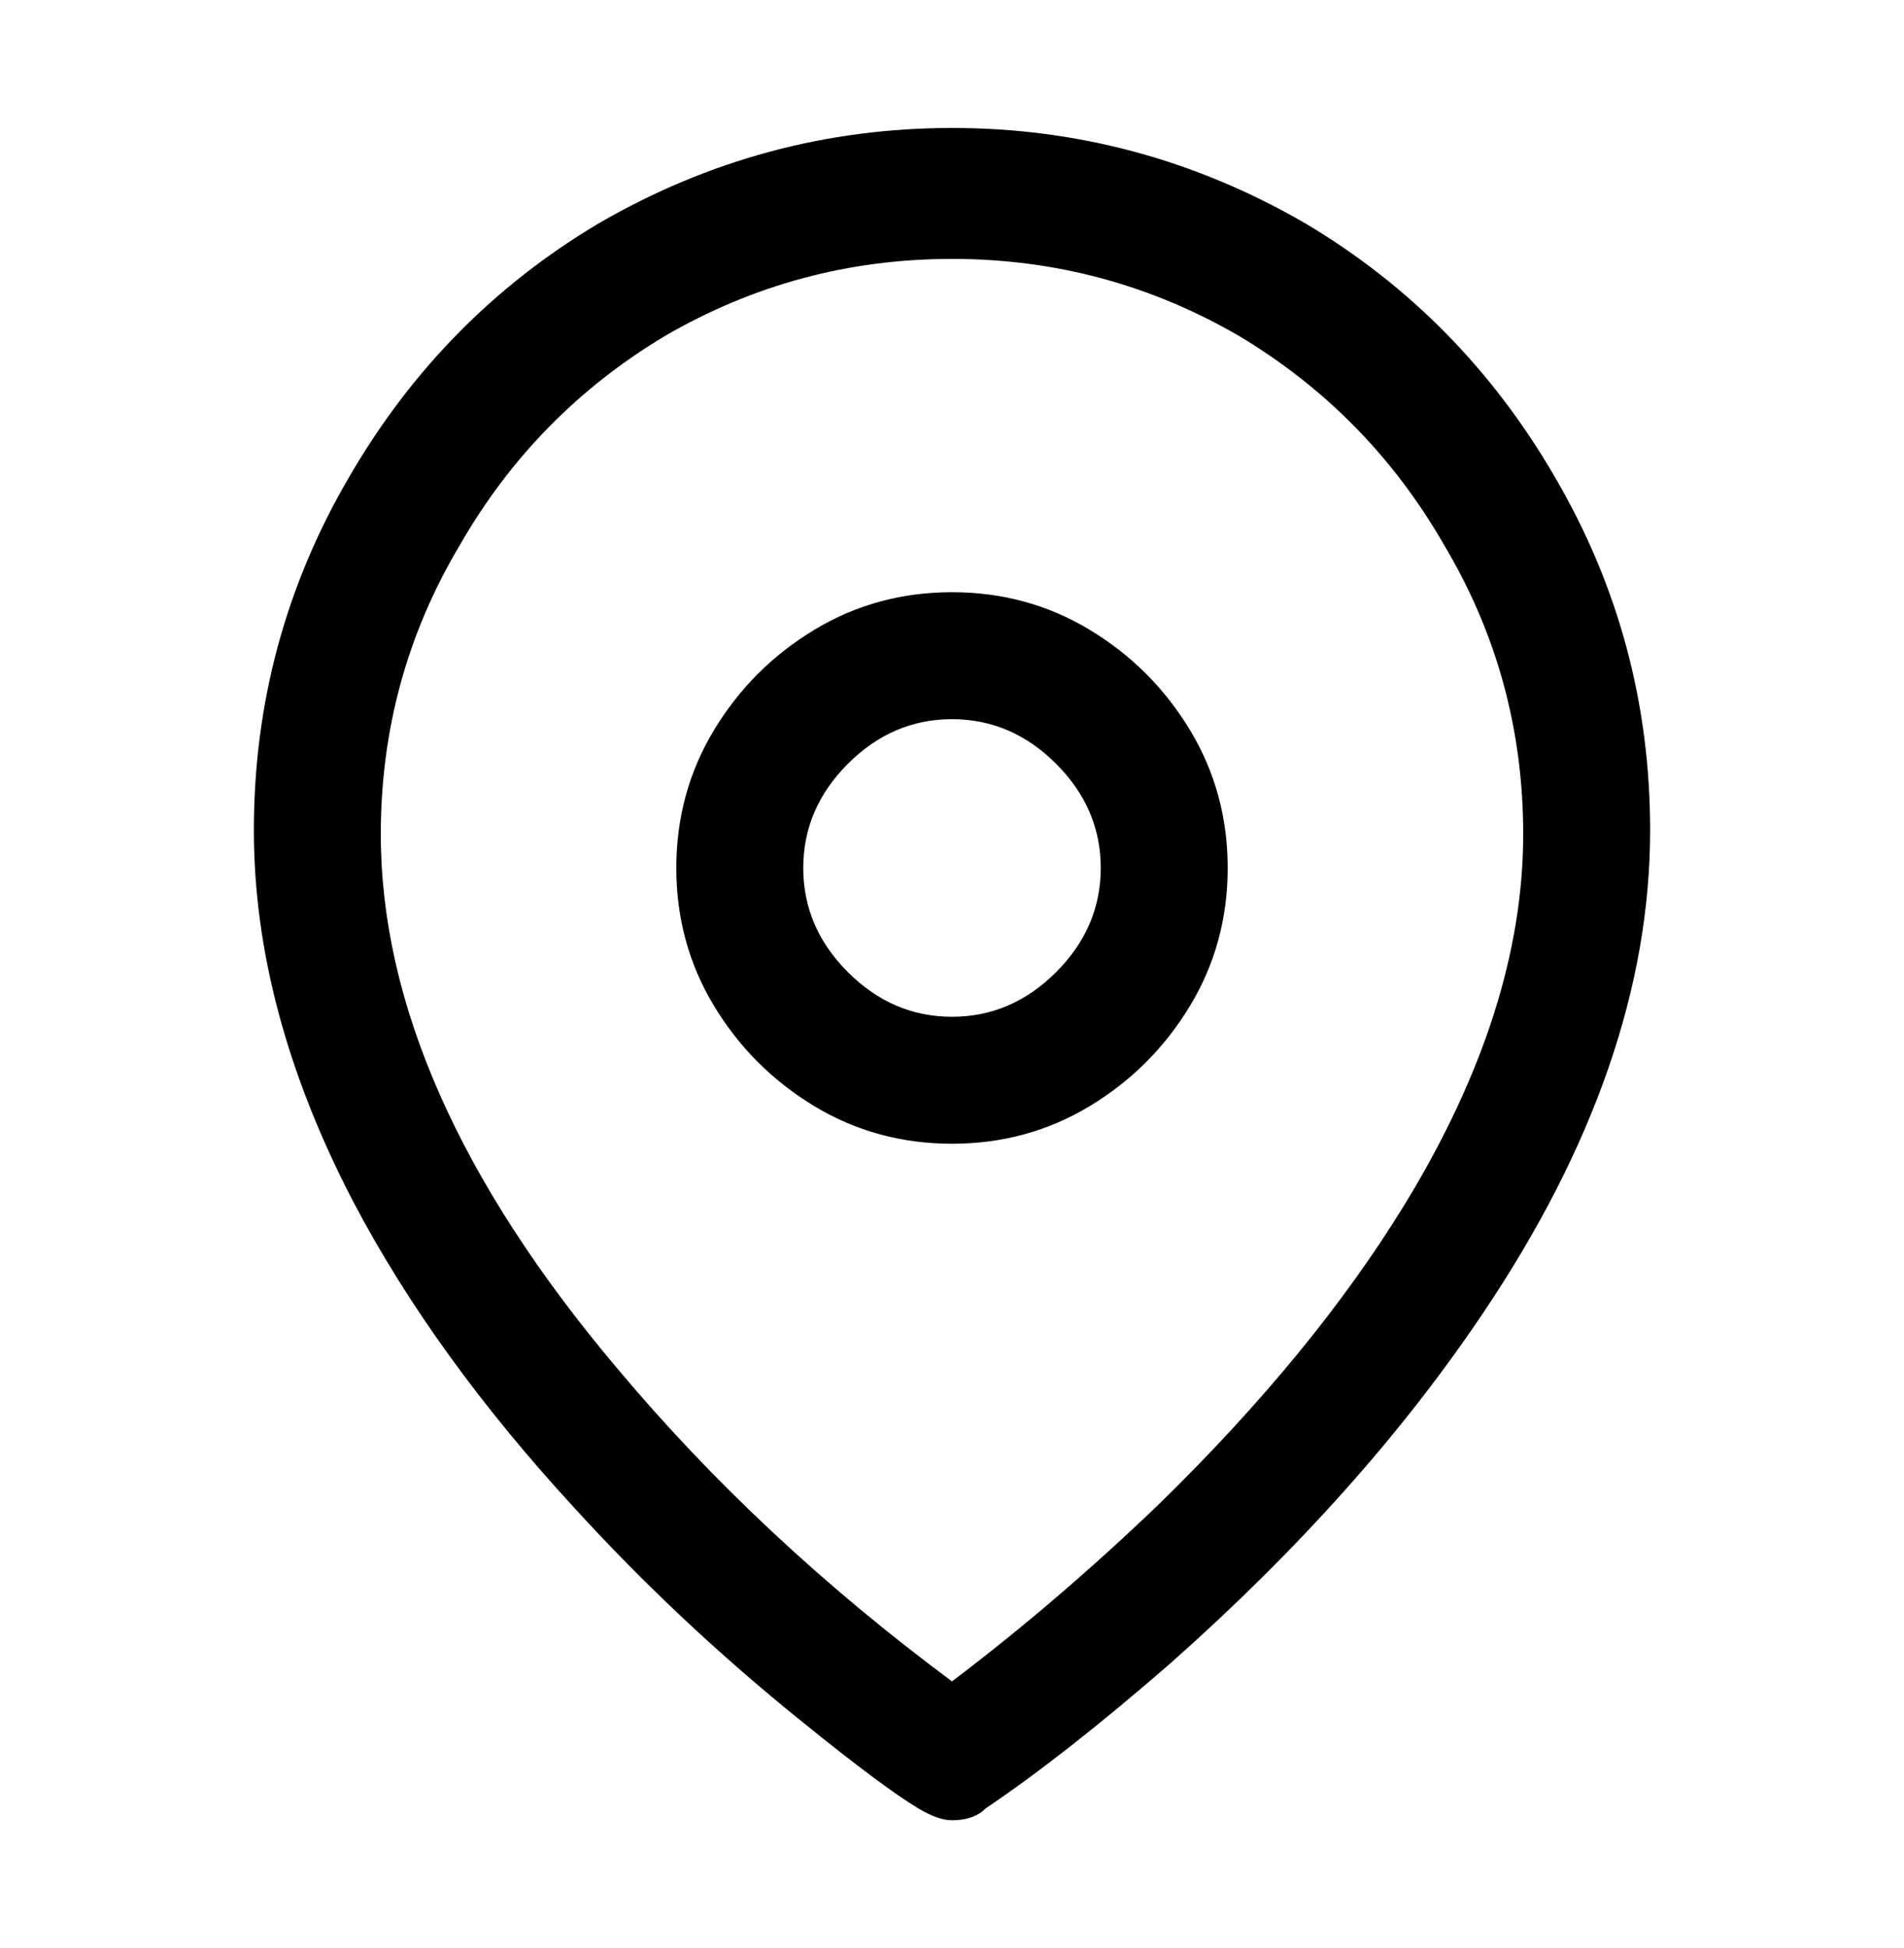 <?xml version="1.0" encoding="utf-8"?>
<!-- Generator: Adobe Illustrator 24.3.0, SVG Export Plug-In . SVG Version: 6.00 Build 0)  -->
<svg version="1.1" id="图层_1" xmlns="http://www.w3.org/2000/svg" xmlns:xlink="http://www.w3.org/1999/xlink" x="0px" y="0px"
	 viewBox="0 0 960 981.9" style="enable-background:new 0 0 960 981.9;" xml:space="preserve">
<path d="M658,112.5L658,112.5c52.7,31.3,94.7,74,126,128l0,0c32,54.7,48,114,48,178l0,0c0,78.7-28,159.7-84,243l0,0
	c-40.7,60.7-93.3,119.7-158,177l0,0c-35.3,30.7-66.3,55-93,73l0,0c-4,4-9.7,6-17,6l0,0c-4.7,0-10.3-2-17-6l0,0
	c-11.3-6.7-31-21.3-59-44l0,0c-41.3-33.3-79.3-69-114-107l0,0c-47.3-51.3-84.7-103-112-155l0,0c-33.3-64-50-126.3-50-187l0,0
	c0-64,16-123.3,48-178l0,0c31.3-54,73.3-96.7,126-128l0,0c55.3-32,114.7-48,178-48l0,0C543.3,64.5,602.7,80.5,658,112.5z M584,758.5
	L584,758.5c52-50.7,93.3-101,124-151l0,0c40-65.3,60-127.7,60-187l0,0c0-52.7-13.3-101.3-40-146l0,0c-25.3-44-59.7-79-103-105l0,0
	c-44.7-26-93-39-145-39s-100.3,13-145,39l0,0c-43.3,26-77.7,61-103,105l0,0c-26.7,44.7-40,93.3-40,146l0,0c0,85.3,39.7,175,119,269
	l0,0c48,57.3,104.3,110,169,158l0,0C515.3,820.8,550,791.1,584,758.5z M549.5,317.5c21,12.7,37.8,29.5,50.5,50.5s19,44.2,19,69.5
	s-6.3,48.5-19,69.5c-12.7,21-29.5,37.8-50.5,50.5c-21,12.7-44.2,19-69.5,19c-25.3,0-48.5-6.3-69.5-19c-21-12.7-37.8-29.5-50.5-50.5
	c-12.7-21-19-44.2-19-69.5s6.3-48.5,19-69.5s29.5-37.8,50.5-50.5s44.2-19,69.5-19l0,0C505.3,298.5,528.5,304.8,549.5,317.5z
	 M532.5,490c15-15,22.5-32.5,22.5-52.5s-7.5-37.5-22.5-52.5S500,362.5,480,362.5s-37.5,7.5-52.5,22.5S405,417.5,405,437.5
	s7.5,37.5,22.5,52.5s32.5,22.5,52.5,22.5l0,0C500,512.5,517.5,505,532.5,490z"/>
</svg>
